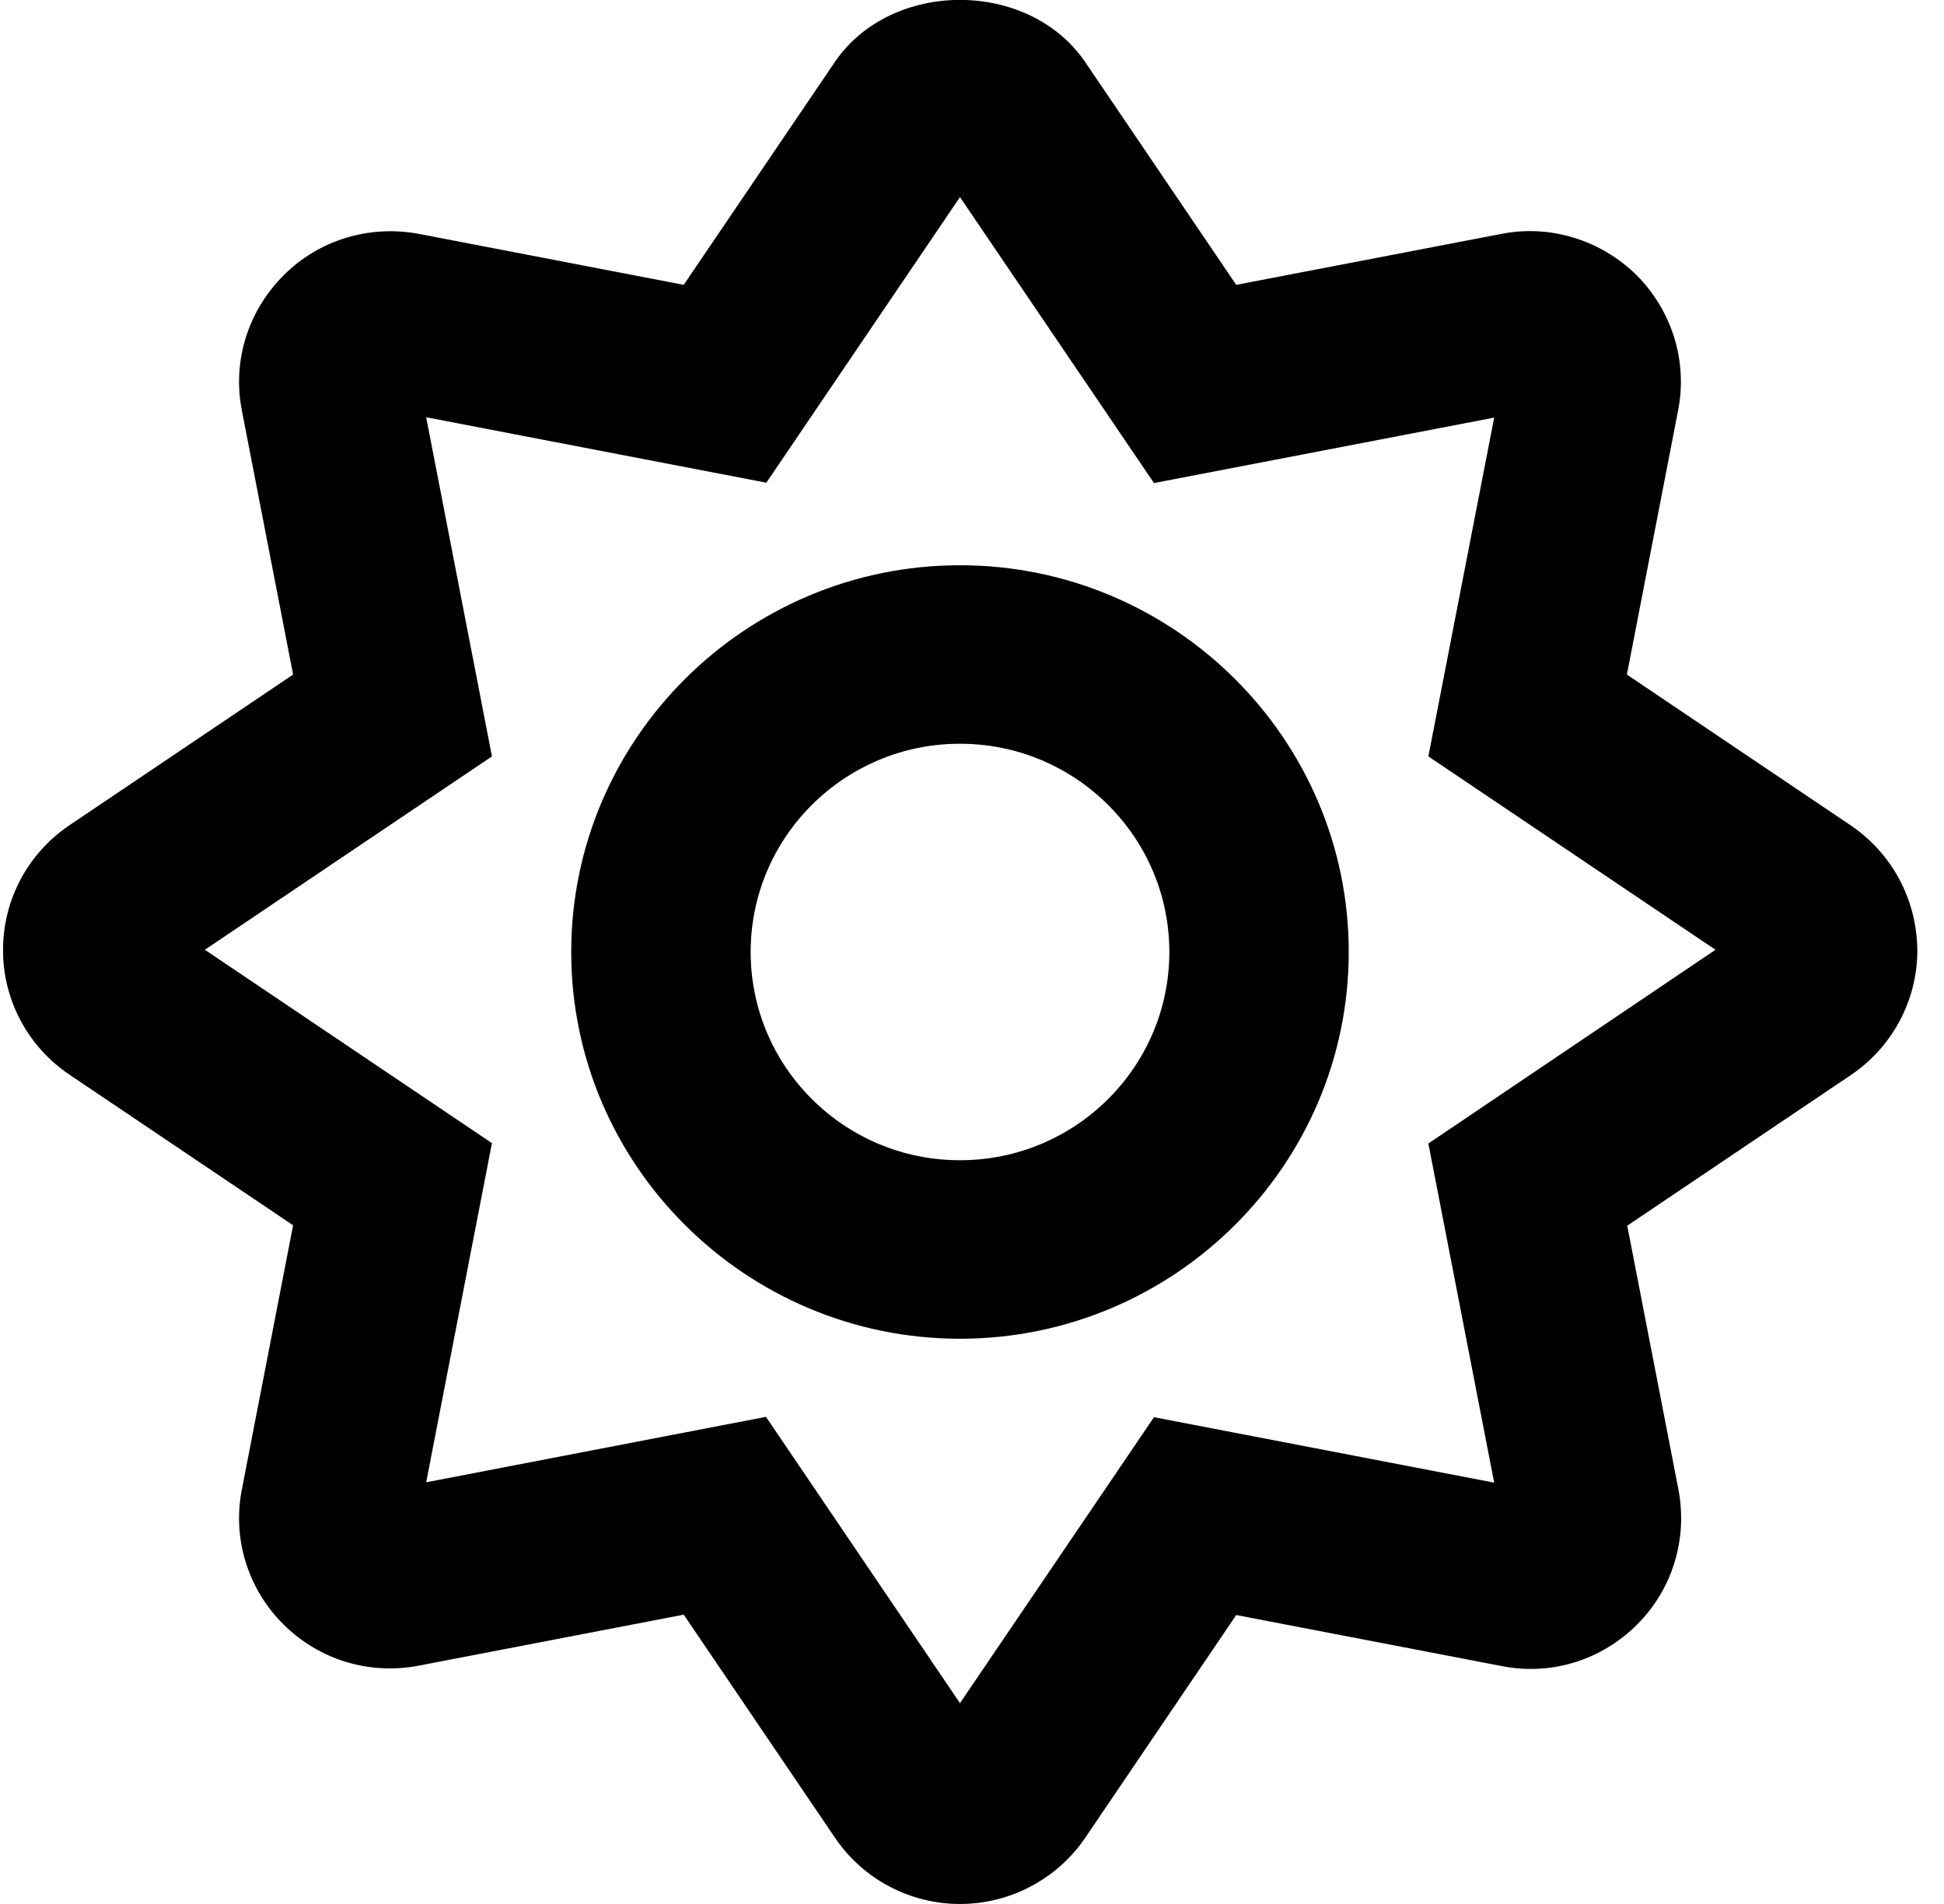 <svg width="49" height="48" viewBox="0 0 49 48" fill="none" xmlns="http://www.w3.org/2000/svg">
<path d="M46.641 20.803L41.007 17.006L42.297 10.35C42.542 9.112 42.147 7.837 41.252 6.937C40.347 6.047 39.066 5.653 37.841 5.897L31.16 7.181L27.354 1.566C25.931 -0.525 22.463 -0.525 21.041 1.566L17.234 7.181L10.563 5.897C9.31 5.662 8.038 6.047 7.143 6.947C6.247 7.847 5.852 9.112 6.097 10.35L7.388 17.006L1.753 20.803C0.698 21.515 0.076 22.687 0.076 23.953C0.076 25.219 0.707 26.39 1.753 27.094L7.388 30.89L6.097 37.547C5.852 38.784 6.247 40.059 7.143 40.95C8.038 41.84 9.3 42.234 10.563 41.99L17.234 40.706L21.041 46.322C21.747 47.372 22.934 48 24.197 48C25.46 48 26.647 47.372 27.354 46.331L31.16 40.715L37.841 42C39.103 42.253 40.366 41.85 41.261 40.959C42.156 40.069 42.542 38.794 42.307 37.556L41.016 30.9L46.651 27.103C47.696 26.4 48.328 25.219 48.328 23.962C48.318 22.687 47.696 21.515 46.641 20.803ZM36.003 28.828L37.662 37.378L29.087 35.728L24.197 42.937L19.307 35.719L10.742 37.369L12.4 28.819L5.164 23.944L12.4 19.069L10.742 10.519L19.316 12.169L24.197 4.969L29.087 12.178L37.662 10.528L36.003 19.069L43.24 23.944L36.003 28.828ZM24.197 14.25C18.798 14.25 14.398 18.628 14.398 24C14.398 29.372 18.798 33.75 24.197 33.75C29.596 33.75 33.996 29.372 33.996 24C33.996 18.628 29.596 14.25 24.197 14.25ZM24.197 29.25C21.285 29.25 18.921 26.897 18.921 24C18.921 21.103 21.285 18.75 24.197 18.75C27.108 18.75 29.474 21.103 29.474 24C29.474 26.897 27.108 29.25 24.197 29.25Z" fill="black"/>
</svg>
